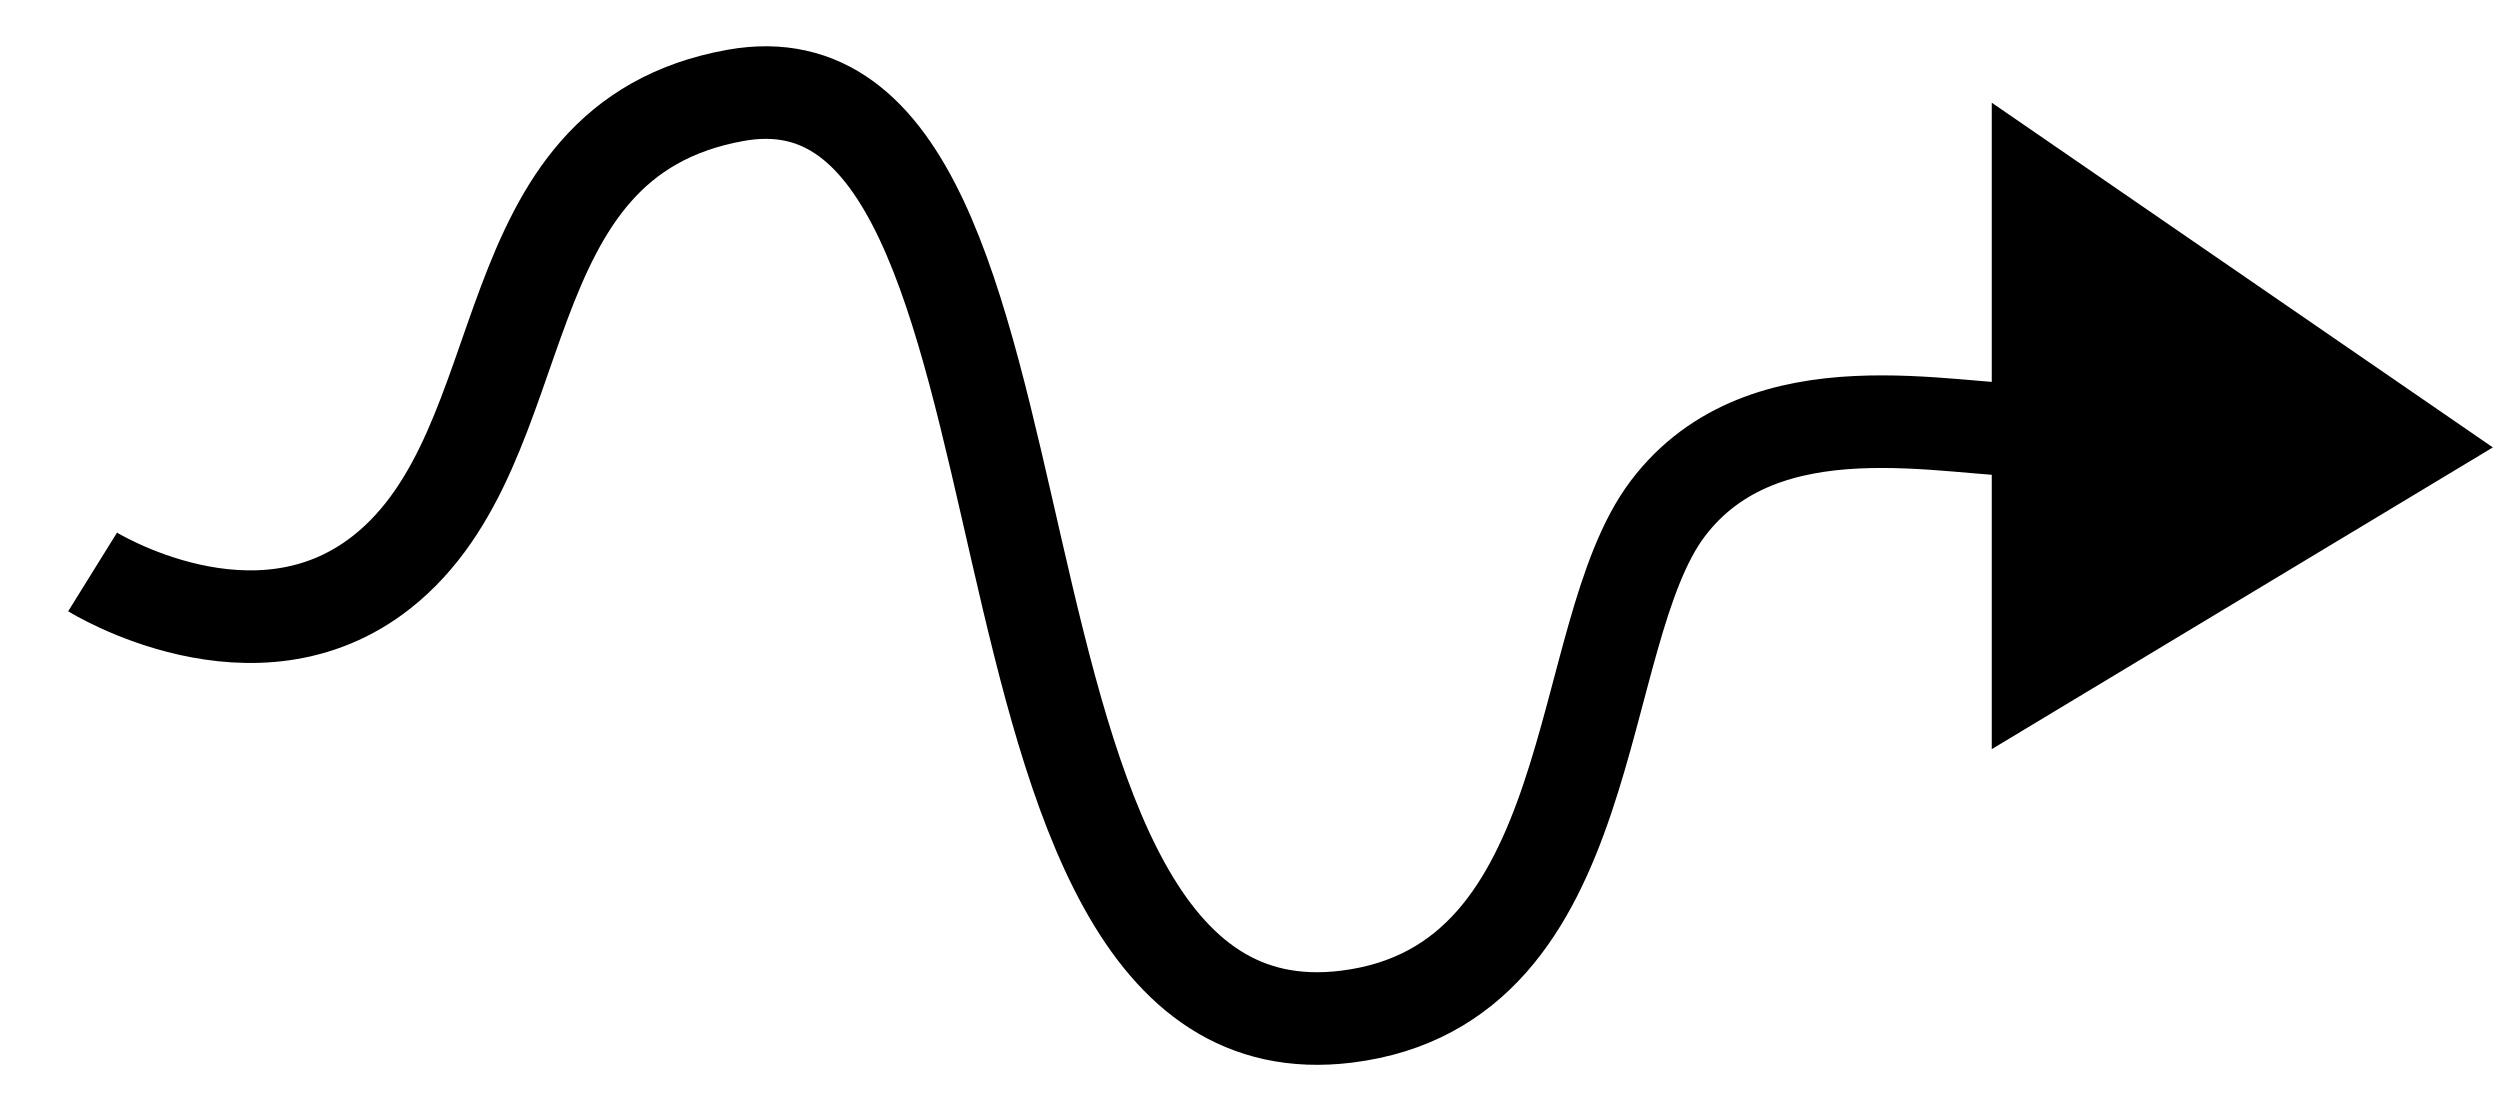 <svg width="27" height="12" viewBox="0 0 27 12" fill="none" xmlns="http://www.w3.org/2000/svg">
<path d="M22.011 2.06L26 4.804L22.011 7.206V4.651V2.06Z" fill="black"/>
<path d="M1 6.177C1 6.177 2.75 7.264 4.125 6.177C5.861 4.804 5.211 1.521 7.944 1.03C11.764 0.344 10.028 11.538 14.542 10.98C17.319 10.637 16.972 6.863 18.014 5.49C19.056 4.118 21.064 4.663 22.011 4.651M22.011 4.651C22.011 4.003 22.011 2.882 22.011 2.06L26 4.804L22.011 7.206C22.011 6.018 22.011 5.586 22.011 4.651Z" stroke="black"/>
</svg>

